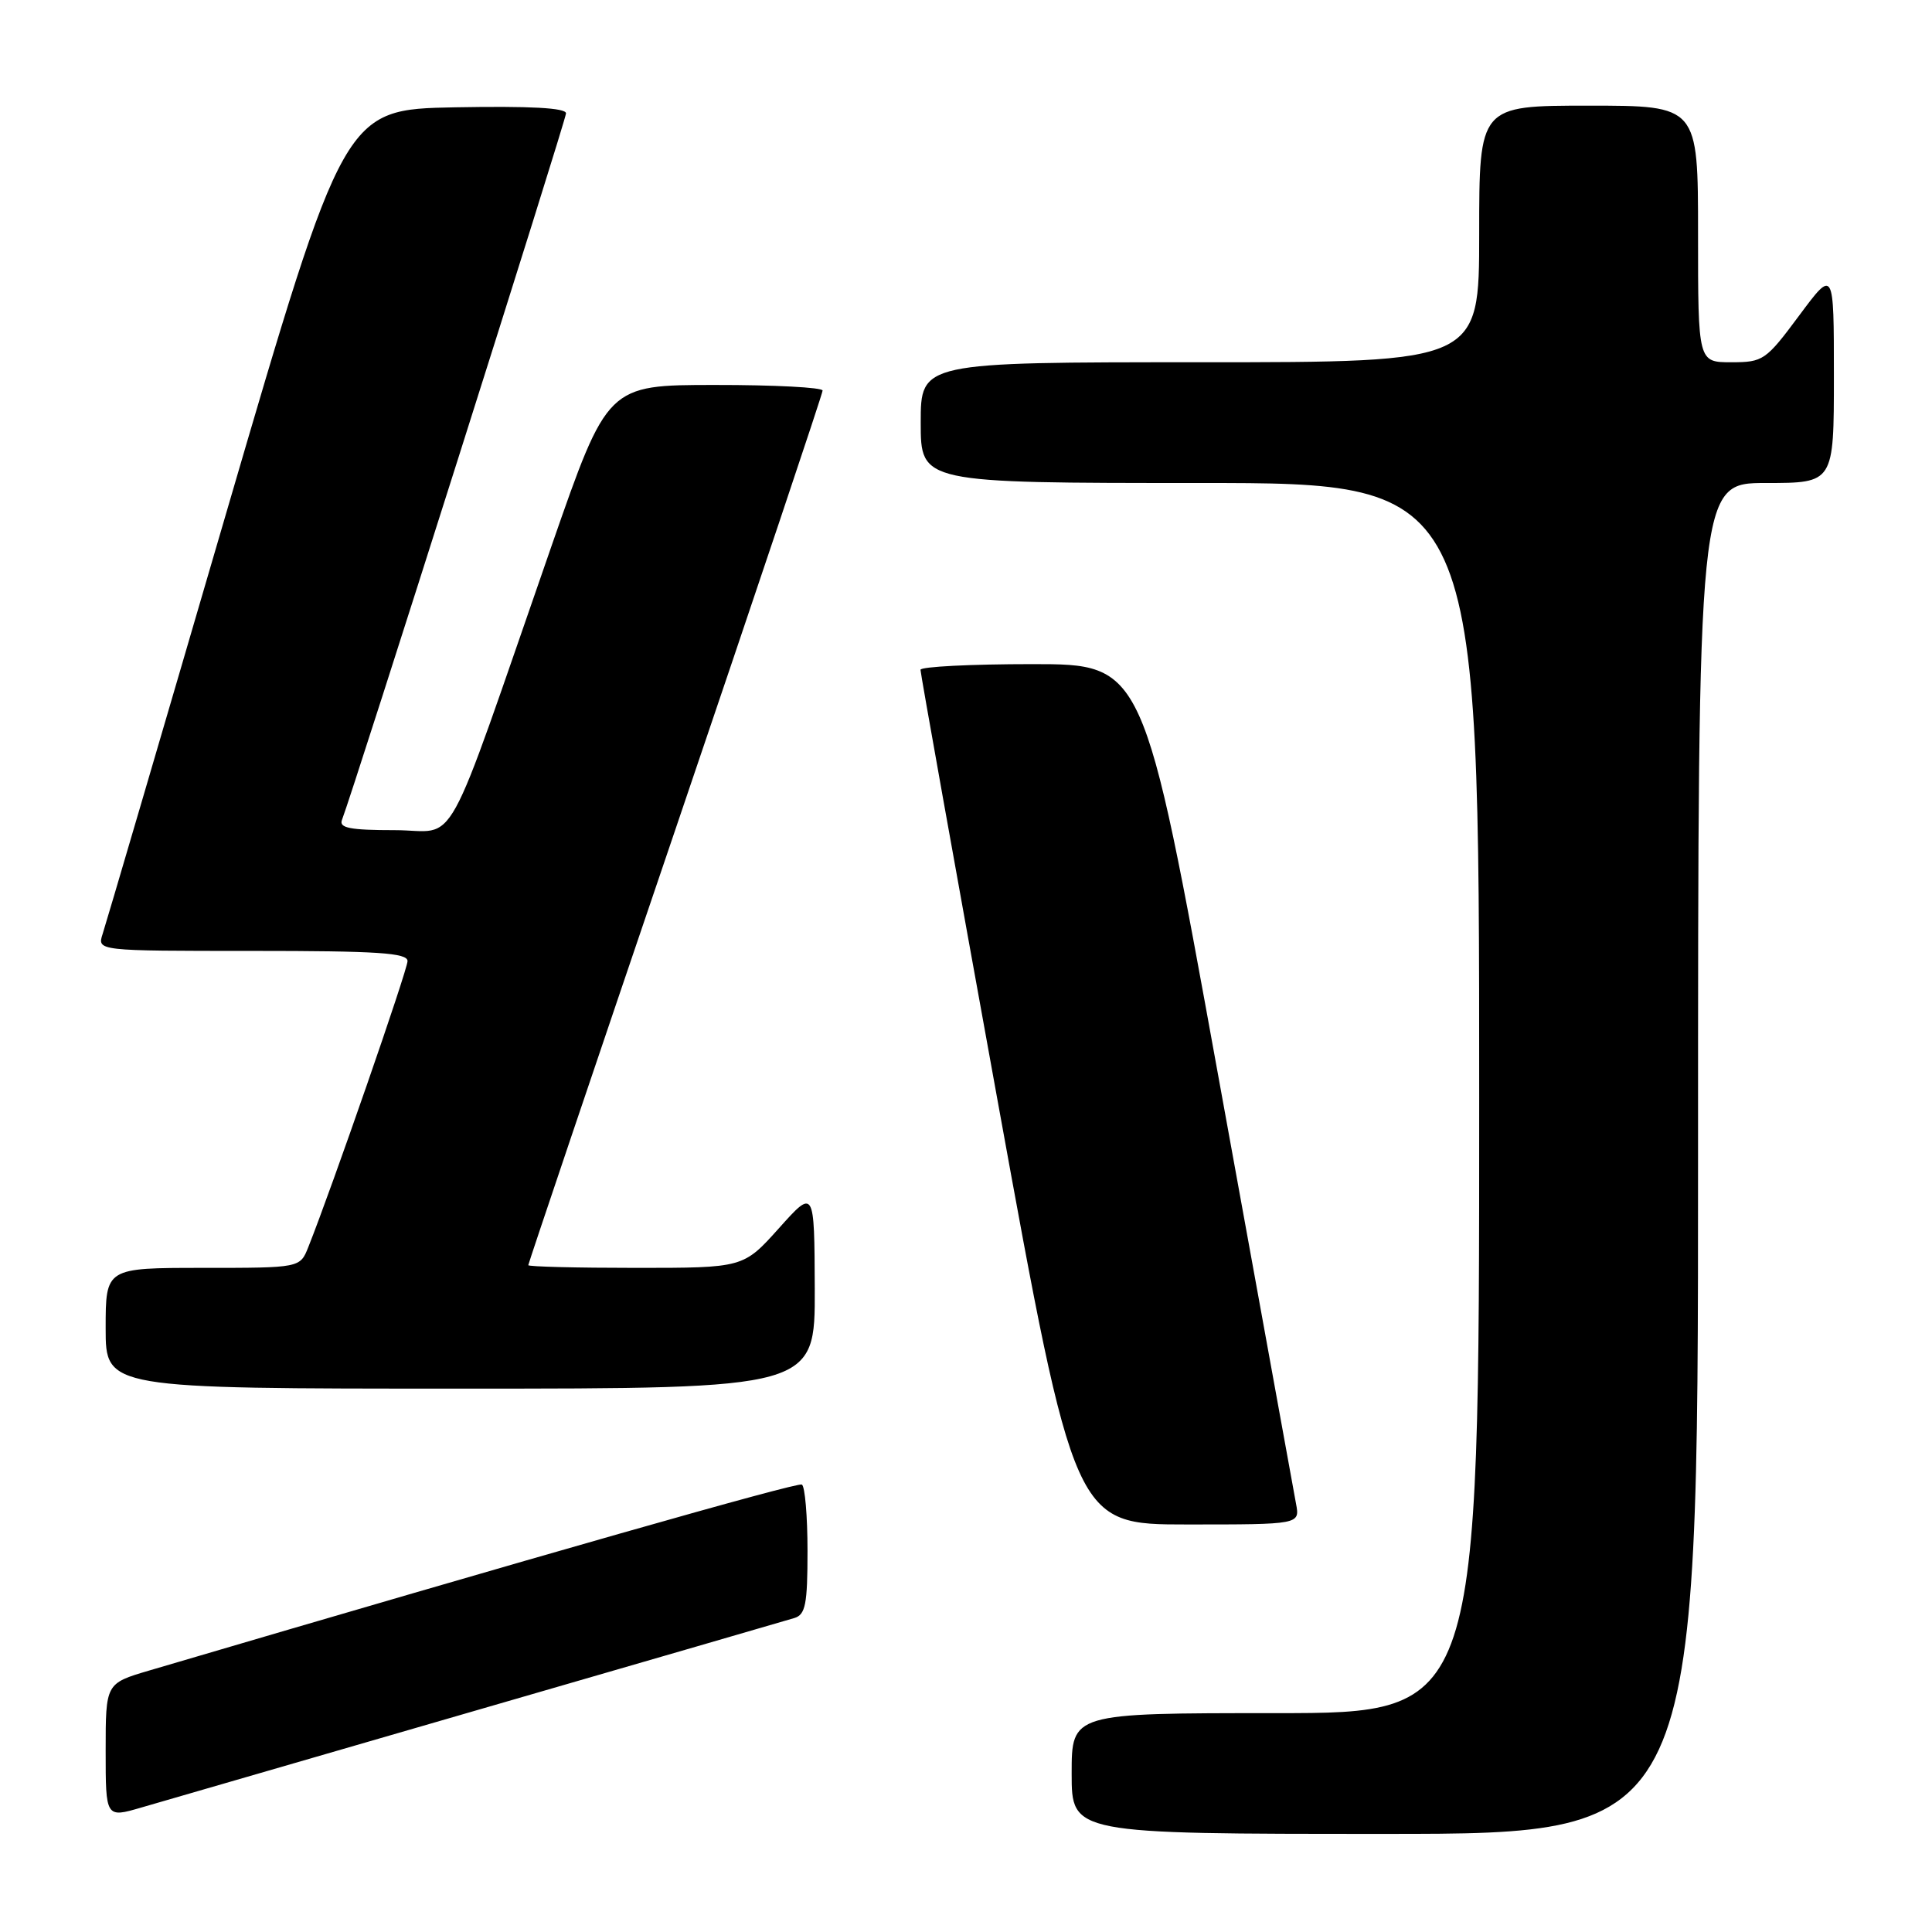 <?xml version="1.0" encoding="UTF-8" standalone="no"?>
<!DOCTYPE svg PUBLIC "-//W3C//DTD SVG 1.1//EN" "http://www.w3.org/Graphics/SVG/1.1/DTD/svg11.dtd" >
<svg xmlns="http://www.w3.org/2000/svg" xmlns:xlink="http://www.w3.org/1999/xlink" version="1.1" viewBox="0 0 256 256">
 <g >
 <path fill="currentColor"
d=" M 225.00 153.50 C 225.00 64.00 225.00 64.00 234.00 64.00 C 243.00 64.00 243.00 64.00 243.00 49.81 C 243.00 35.62 243.00 35.62 238.40 41.81 C 233.98 47.76 233.63 48.00 229.40 48.00 C 225.00 48.00 225.00 48.00 225.00 31.00 C 225.00 14.00 225.00 14.00 210.50 14.00 C 196.00 14.00 196.00 14.00 196.00 31.00 C 196.00 48.00 196.00 48.00 159.00 48.00 C 122.00 48.00 122.00 48.00 122.00 56.00 C 122.00 64.00 122.00 64.00 159.00 64.00 C 196.00 64.00 196.00 64.00 196.00 145.50 C 196.00 227.00 196.00 227.00 169.00 227.00 C 142.00 227.00 142.00 227.00 142.00 235.00 C 142.00 243.00 142.00 243.00 183.50 243.00 C 225.00 243.00 225.00 243.00 225.00 153.50 Z  M 63.50 226.52 C 85.50 220.15 104.29 214.69 105.25 214.40 C 106.73 213.95 107.00 212.60 107.00 205.49 C 107.00 200.89 106.66 196.93 106.25 196.71 C 105.65 196.38 70.97 206.27 19.75 221.36 C 14.00 223.06 14.00 223.06 14.00 231.97 C 14.00 240.89 14.00 240.89 18.75 239.50 C 21.36 238.74 41.50 232.90 63.50 226.52 Z  M 171.73 199.25 C 171.45 197.74 166.79 172.09 161.37 142.25 C 151.53 88.00 151.53 88.00 136.77 88.00 C 128.64 88.00 121.99 88.34 121.97 88.75 C 121.96 89.16 126.55 114.81 132.17 145.75 C 142.39 202.00 142.39 202.00 157.32 202.00 C 172.25 202.00 172.25 202.00 171.73 199.25 Z  M 107.96 170.75 C 107.91 157.50 107.91 157.50 103.21 162.75 C 98.50 168.00 98.50 168.00 84.25 168.00 C 76.41 168.00 70.00 167.84 70.00 167.64 C 70.00 167.44 78.77 141.45 89.50 109.89 C 100.22 78.32 109.00 52.16 109.00 51.75 C 109.00 51.34 102.59 51.00 94.75 51.01 C 80.50 51.01 80.50 51.01 73.11 72.26 C 58.44 114.44 60.88 110.00 52.30 110.00 C 46.39 110.00 44.90 109.71 45.31 108.65 C 46.93 104.42 75.00 15.90 75.00 15.02 C 75.00 14.29 70.24 14.04 60.30 14.22 C 45.61 14.50 45.61 14.50 29.97 68.00 C 21.38 97.42 14.01 122.51 13.60 123.75 C 12.87 126.00 12.87 126.00 33.43 126.00 C 50.05 126.00 54.00 126.26 54.00 127.35 C 54.00 128.52 43.97 157.43 40.85 165.25 C 39.76 168.00 39.76 168.00 26.88 168.00 C 14.00 168.00 14.00 168.00 14.00 176.00 C 14.00 184.00 14.00 184.00 61.00 184.00 C 108.00 184.00 108.00 184.00 107.96 170.75 Z "/>
</g>
</svg>